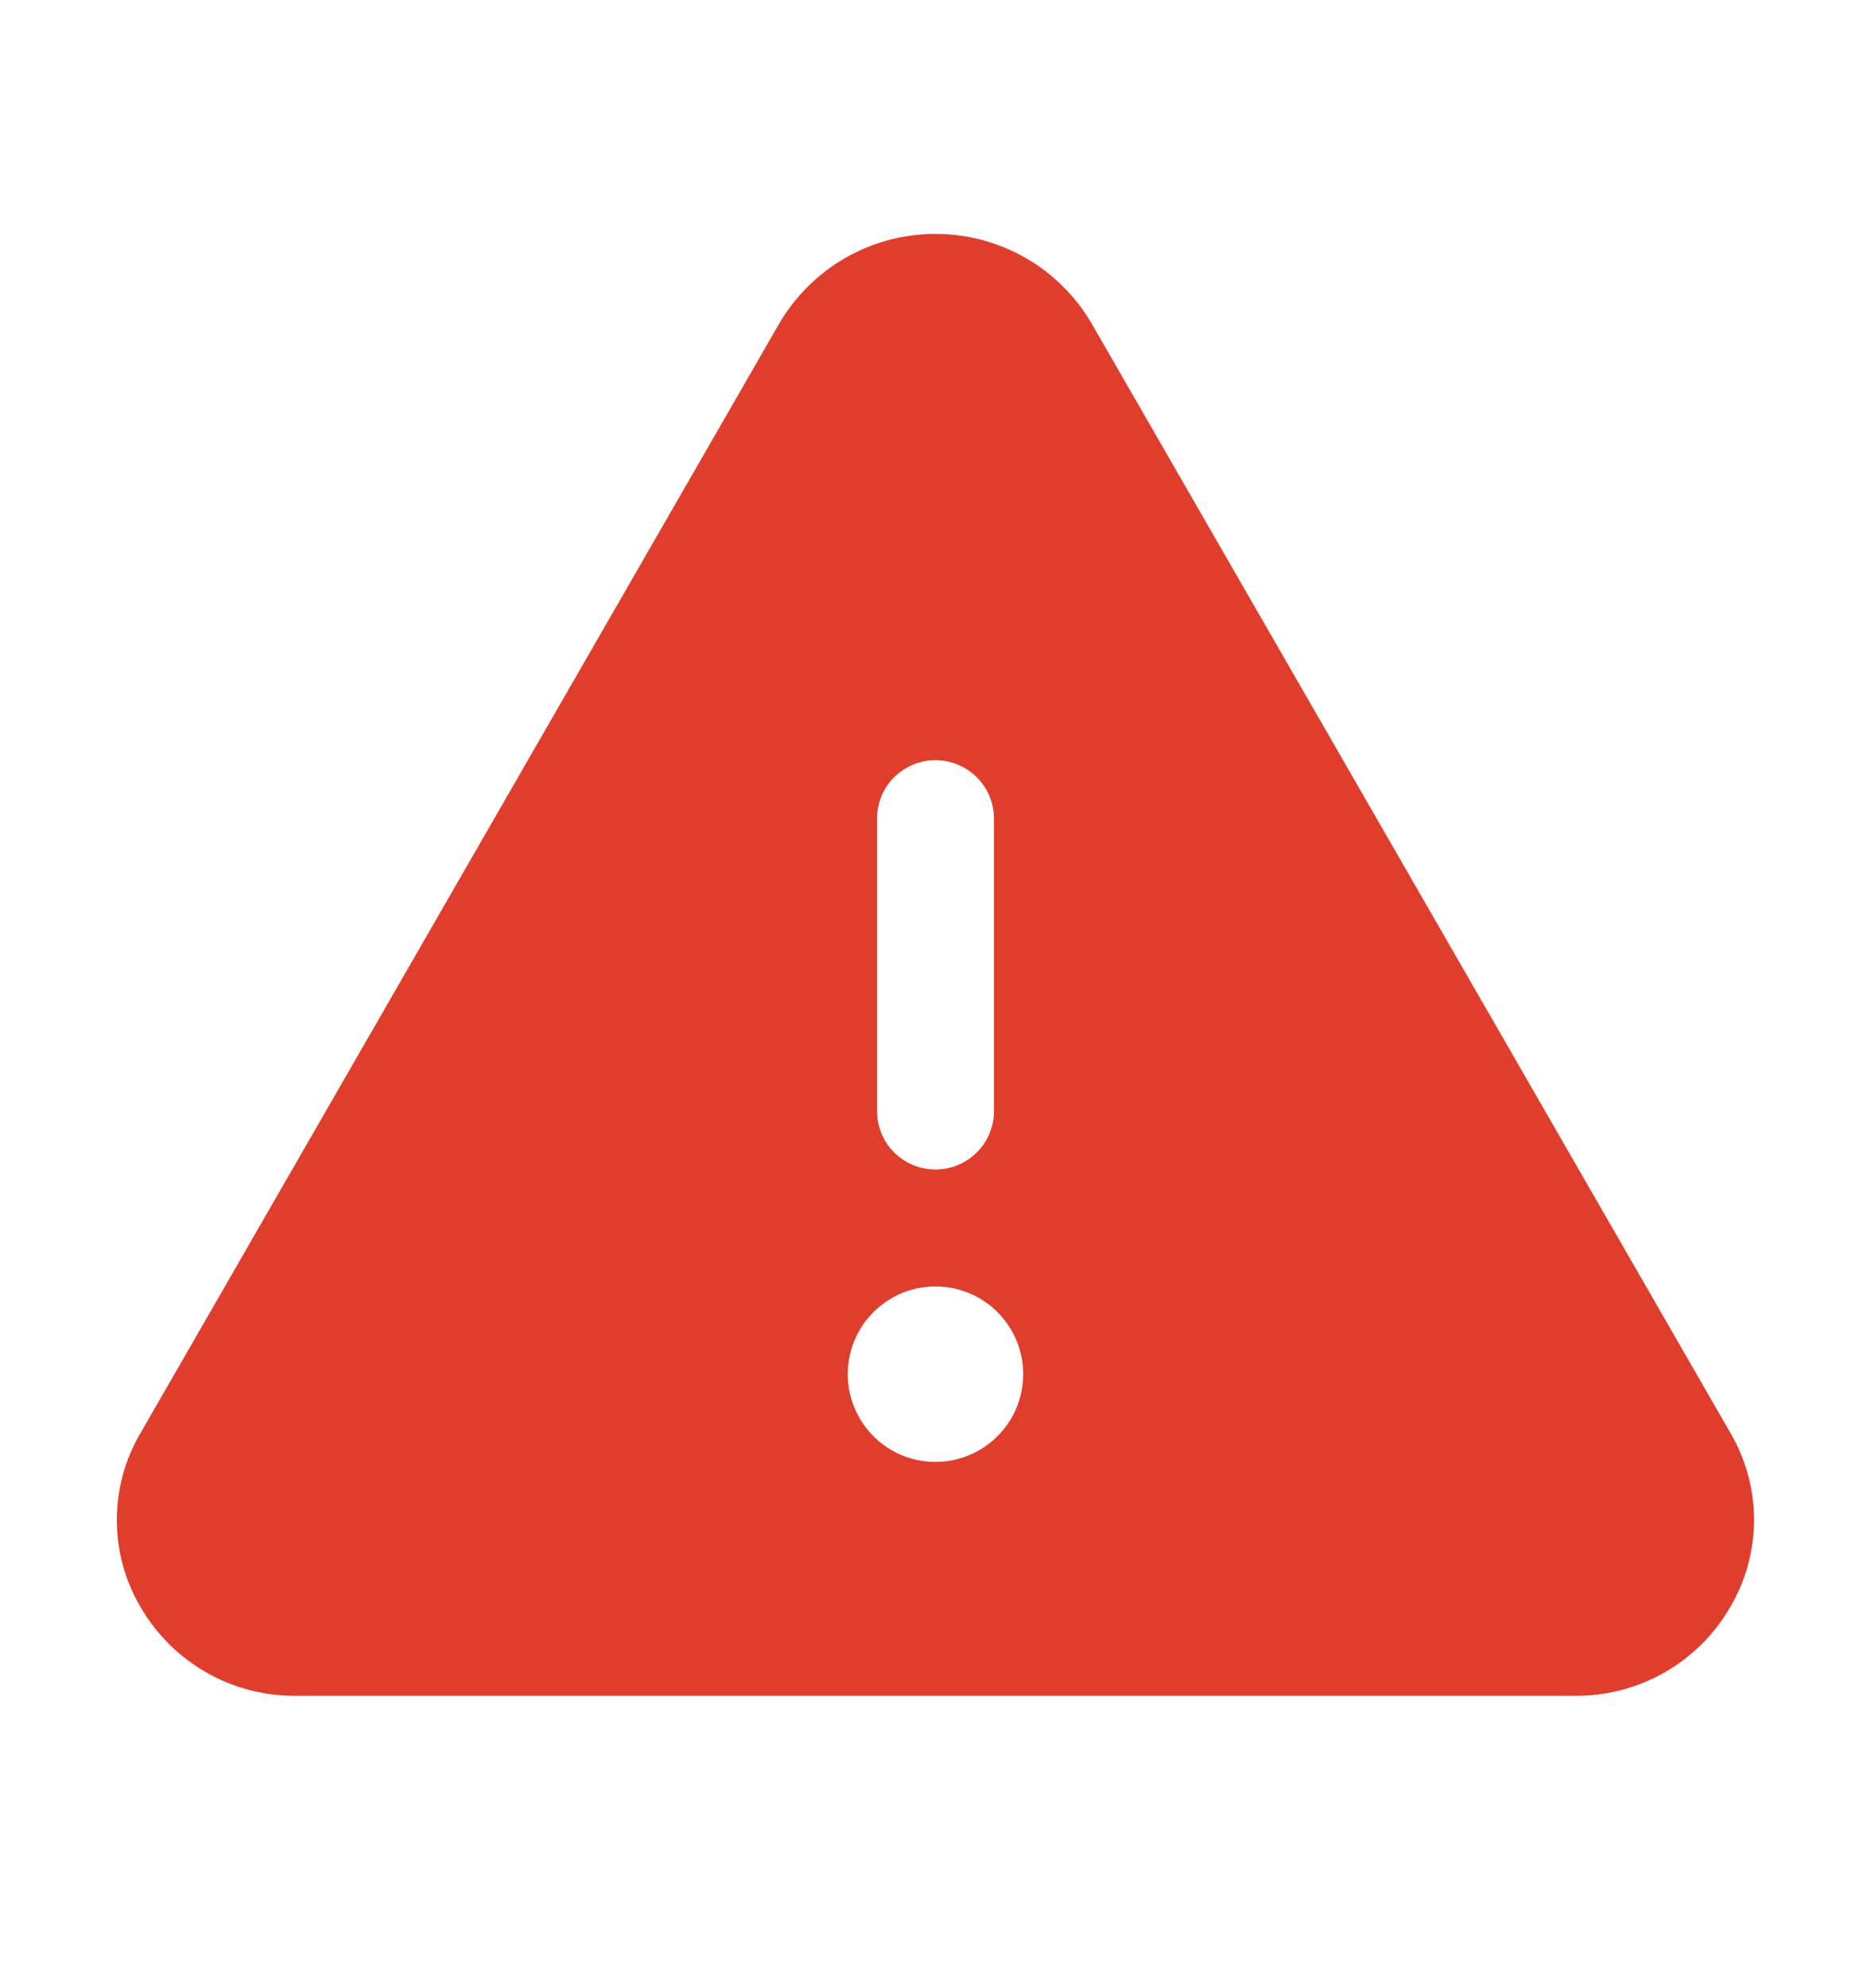 <svg width="16" height="17" viewBox="0 0 16 17" fill="none" xmlns="http://www.w3.org/2000/svg">
<path d="M14.8 12.256L9.334 2.764C9.197 2.531 9.003 2.338 8.768 2.204C8.534 2.07 8.269 2 8 2C7.73 2 7.465 2.07 7.231 2.204C6.997 2.338 6.802 2.531 6.665 2.764L1.2 12.256C1.068 12.481 0.999 12.736 0.999 12.997C0.999 13.257 1.068 13.513 1.2 13.738C1.335 13.972 1.529 14.166 1.764 14.3C1.998 14.434 2.264 14.503 2.534 14.5H13.465C13.735 14.503 14.001 14.433 14.235 14.3C14.469 14.166 14.664 13.972 14.798 13.738C14.93 13.513 14.999 13.258 15 12.997C15 12.737 14.931 12.481 14.8 12.256ZM7.5 7C7.5 6.867 7.552 6.74 7.646 6.646C7.74 6.553 7.867 6.5 8 6.5C8.132 6.5 8.259 6.553 8.353 6.646C8.447 6.74 8.5 6.867 8.5 7V9.5C8.5 9.633 8.447 9.76 8.353 9.854C8.259 9.947 8.132 10 8 10C7.867 10 7.74 9.947 7.646 9.854C7.552 9.76 7.5 9.633 7.5 9.5V7ZM8 12.5C7.851 12.5 7.706 12.456 7.583 12.374C7.46 12.291 7.364 12.174 7.307 12.037C7.25 11.9 7.235 11.749 7.264 11.604C7.293 11.458 7.364 11.325 7.469 11.22C7.574 11.115 7.708 11.043 7.853 11.014C7.999 10.986 8.15 11 8.287 11.057C8.424 11.114 8.541 11.21 8.623 11.333C8.706 11.457 8.75 11.602 8.75 11.75C8.75 11.949 8.671 12.14 8.53 12.28C8.389 12.421 8.199 12.5 8 12.5Z" fill="#E03E2D"/>
</svg>
